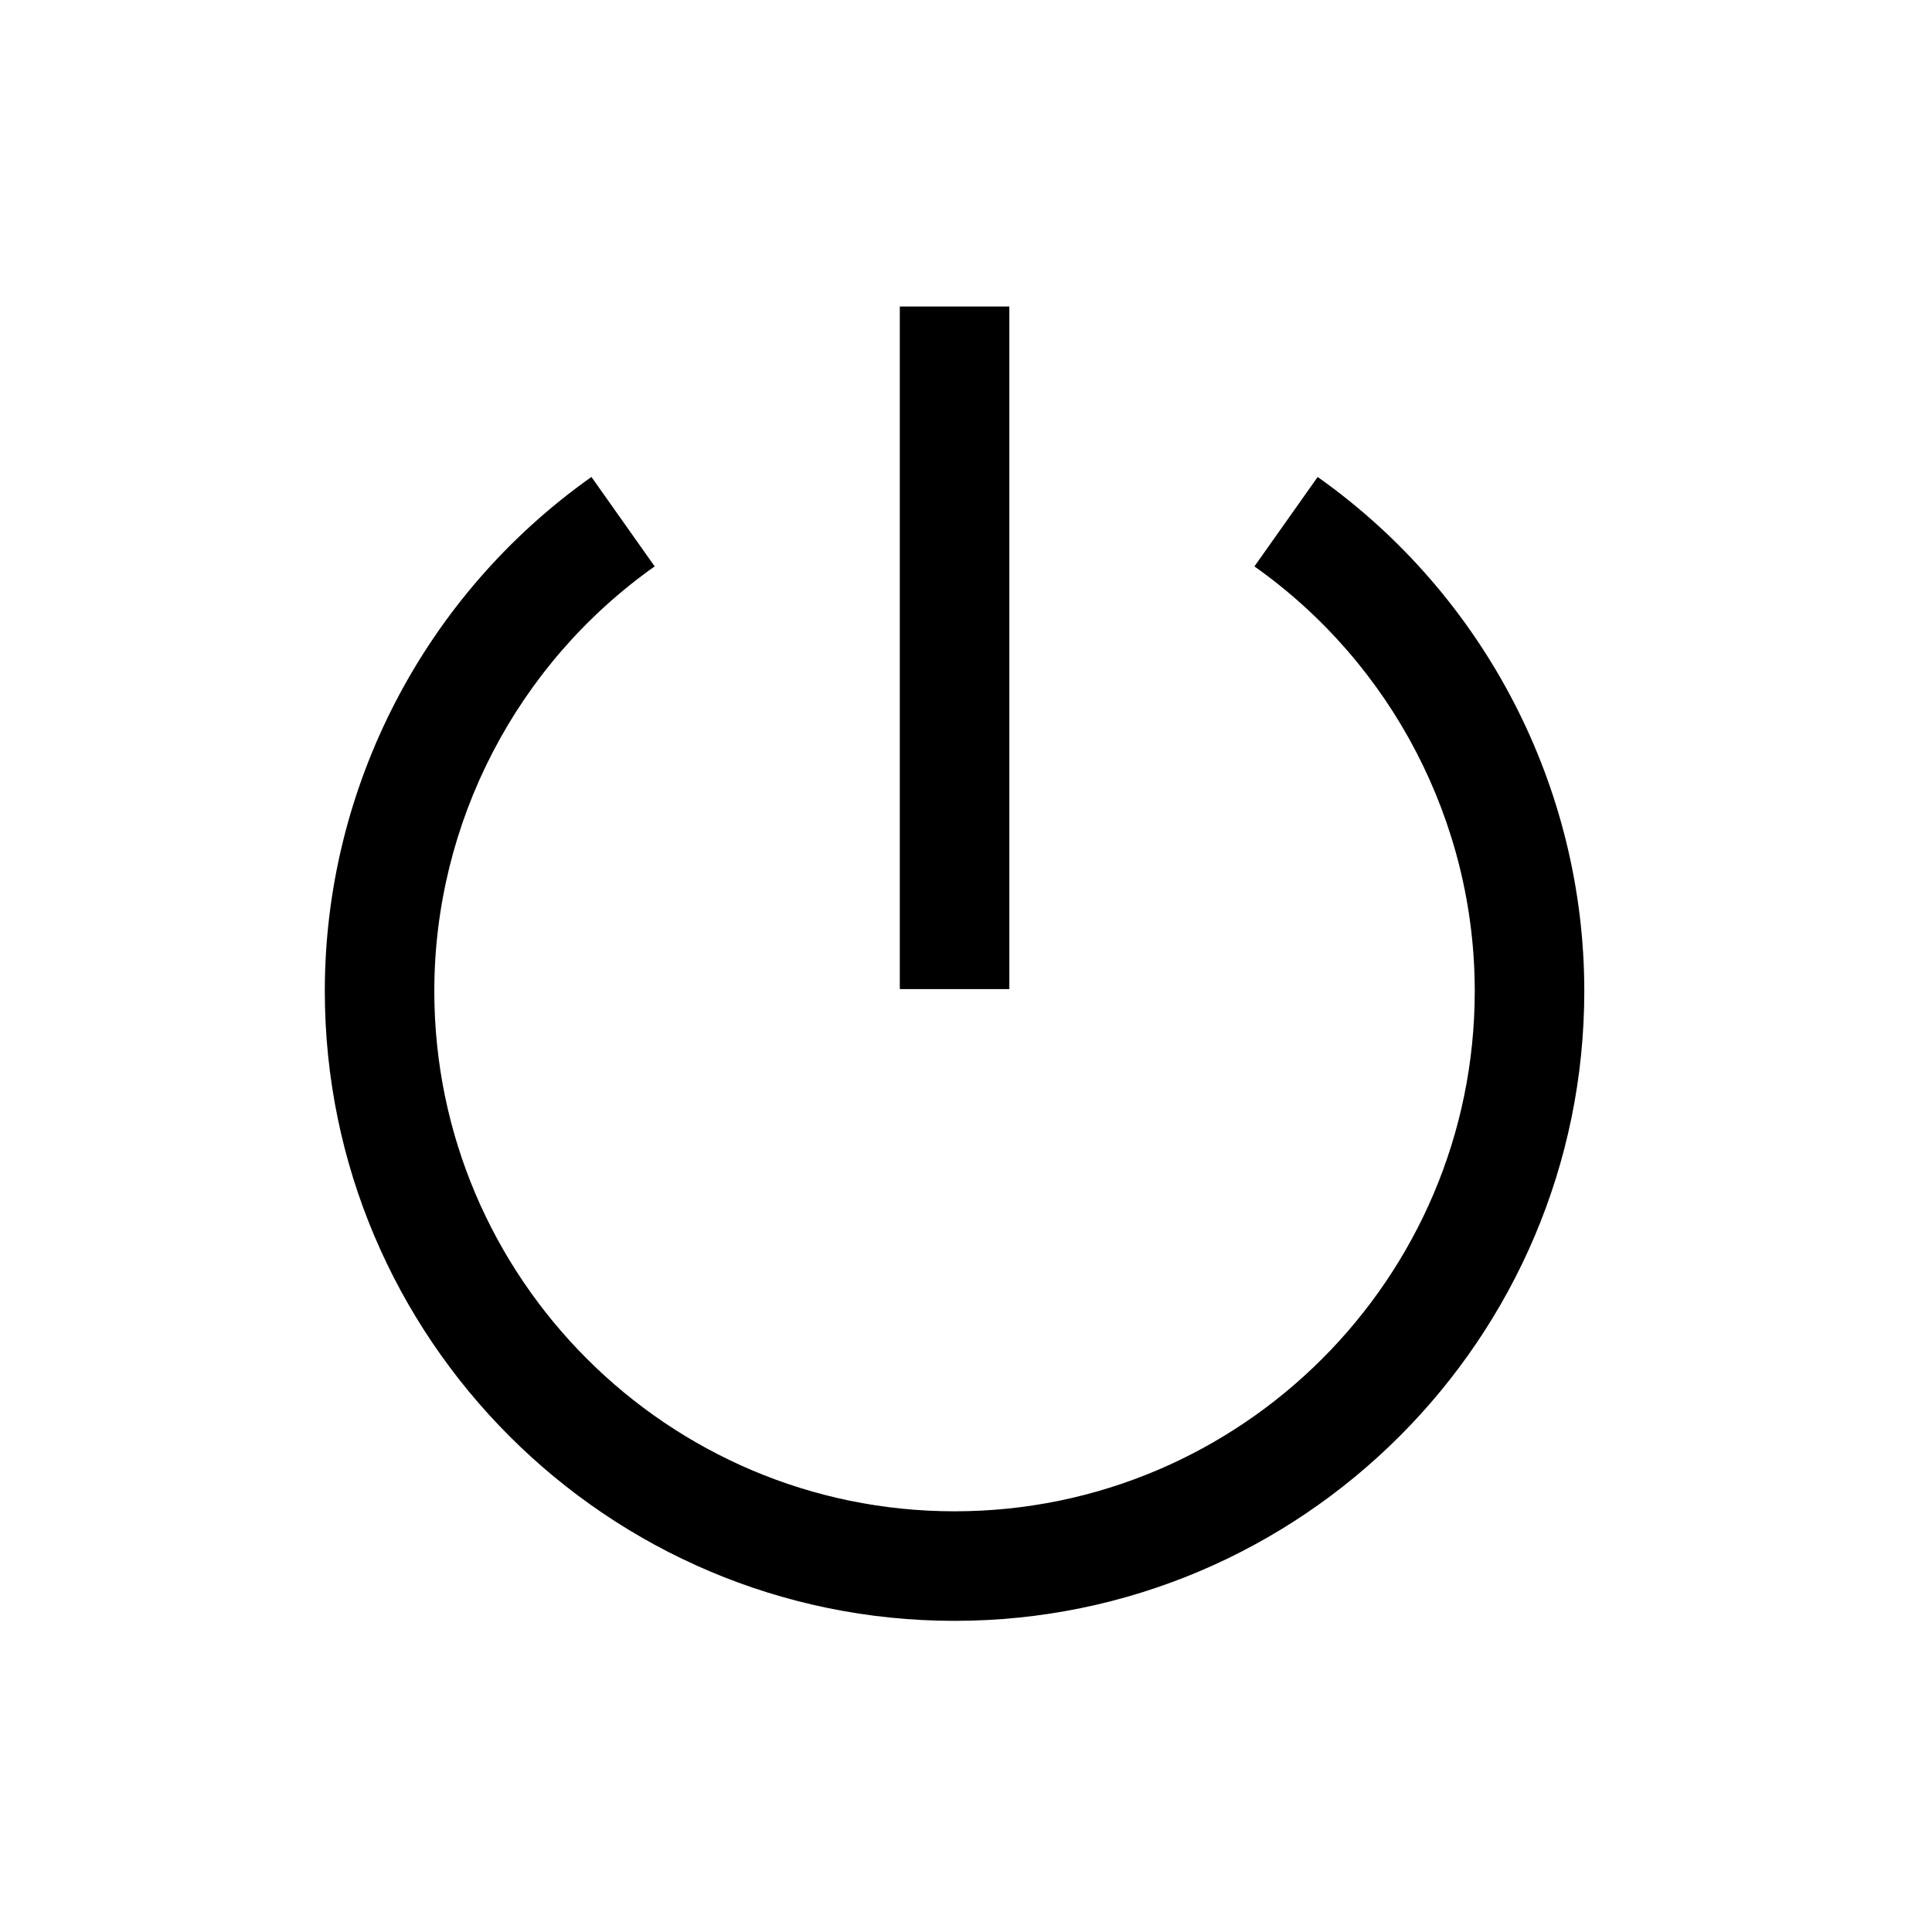 <svg xmlns="http://www.w3.org/2000/svg" xmlns:xlink="http://www.w3.org/1999/xlink" version="1.1" id="Ebene_1" x="0px" y="0px" width="100px" height="100px" viewBox="0 0 100 100" enable-background="new 0 0 100 100" xml:space="preserve">
<rect x="46.574" y="15.865" width="5.669" height="35.33"/>
<path d="M49.408,83.895c-17.974,0-32.596-14.623-32.596-32.598c0-10.55,5.159-20.498,13.801-26.61l3.273,4.629  c-7.142,5.051-11.406,13.269-11.406,21.981c0,14.849,12.08,26.928,26.927,26.928c14.847,0,26.926-12.079,26.926-26.928  c0-8.712-4.263-16.929-11.404-21.98l3.273-4.629c8.642,6.113,13.801,16.06,13.801,26.609C82.004,69.271,67.382,83.895,49.408,83.895  z"/>
</svg>